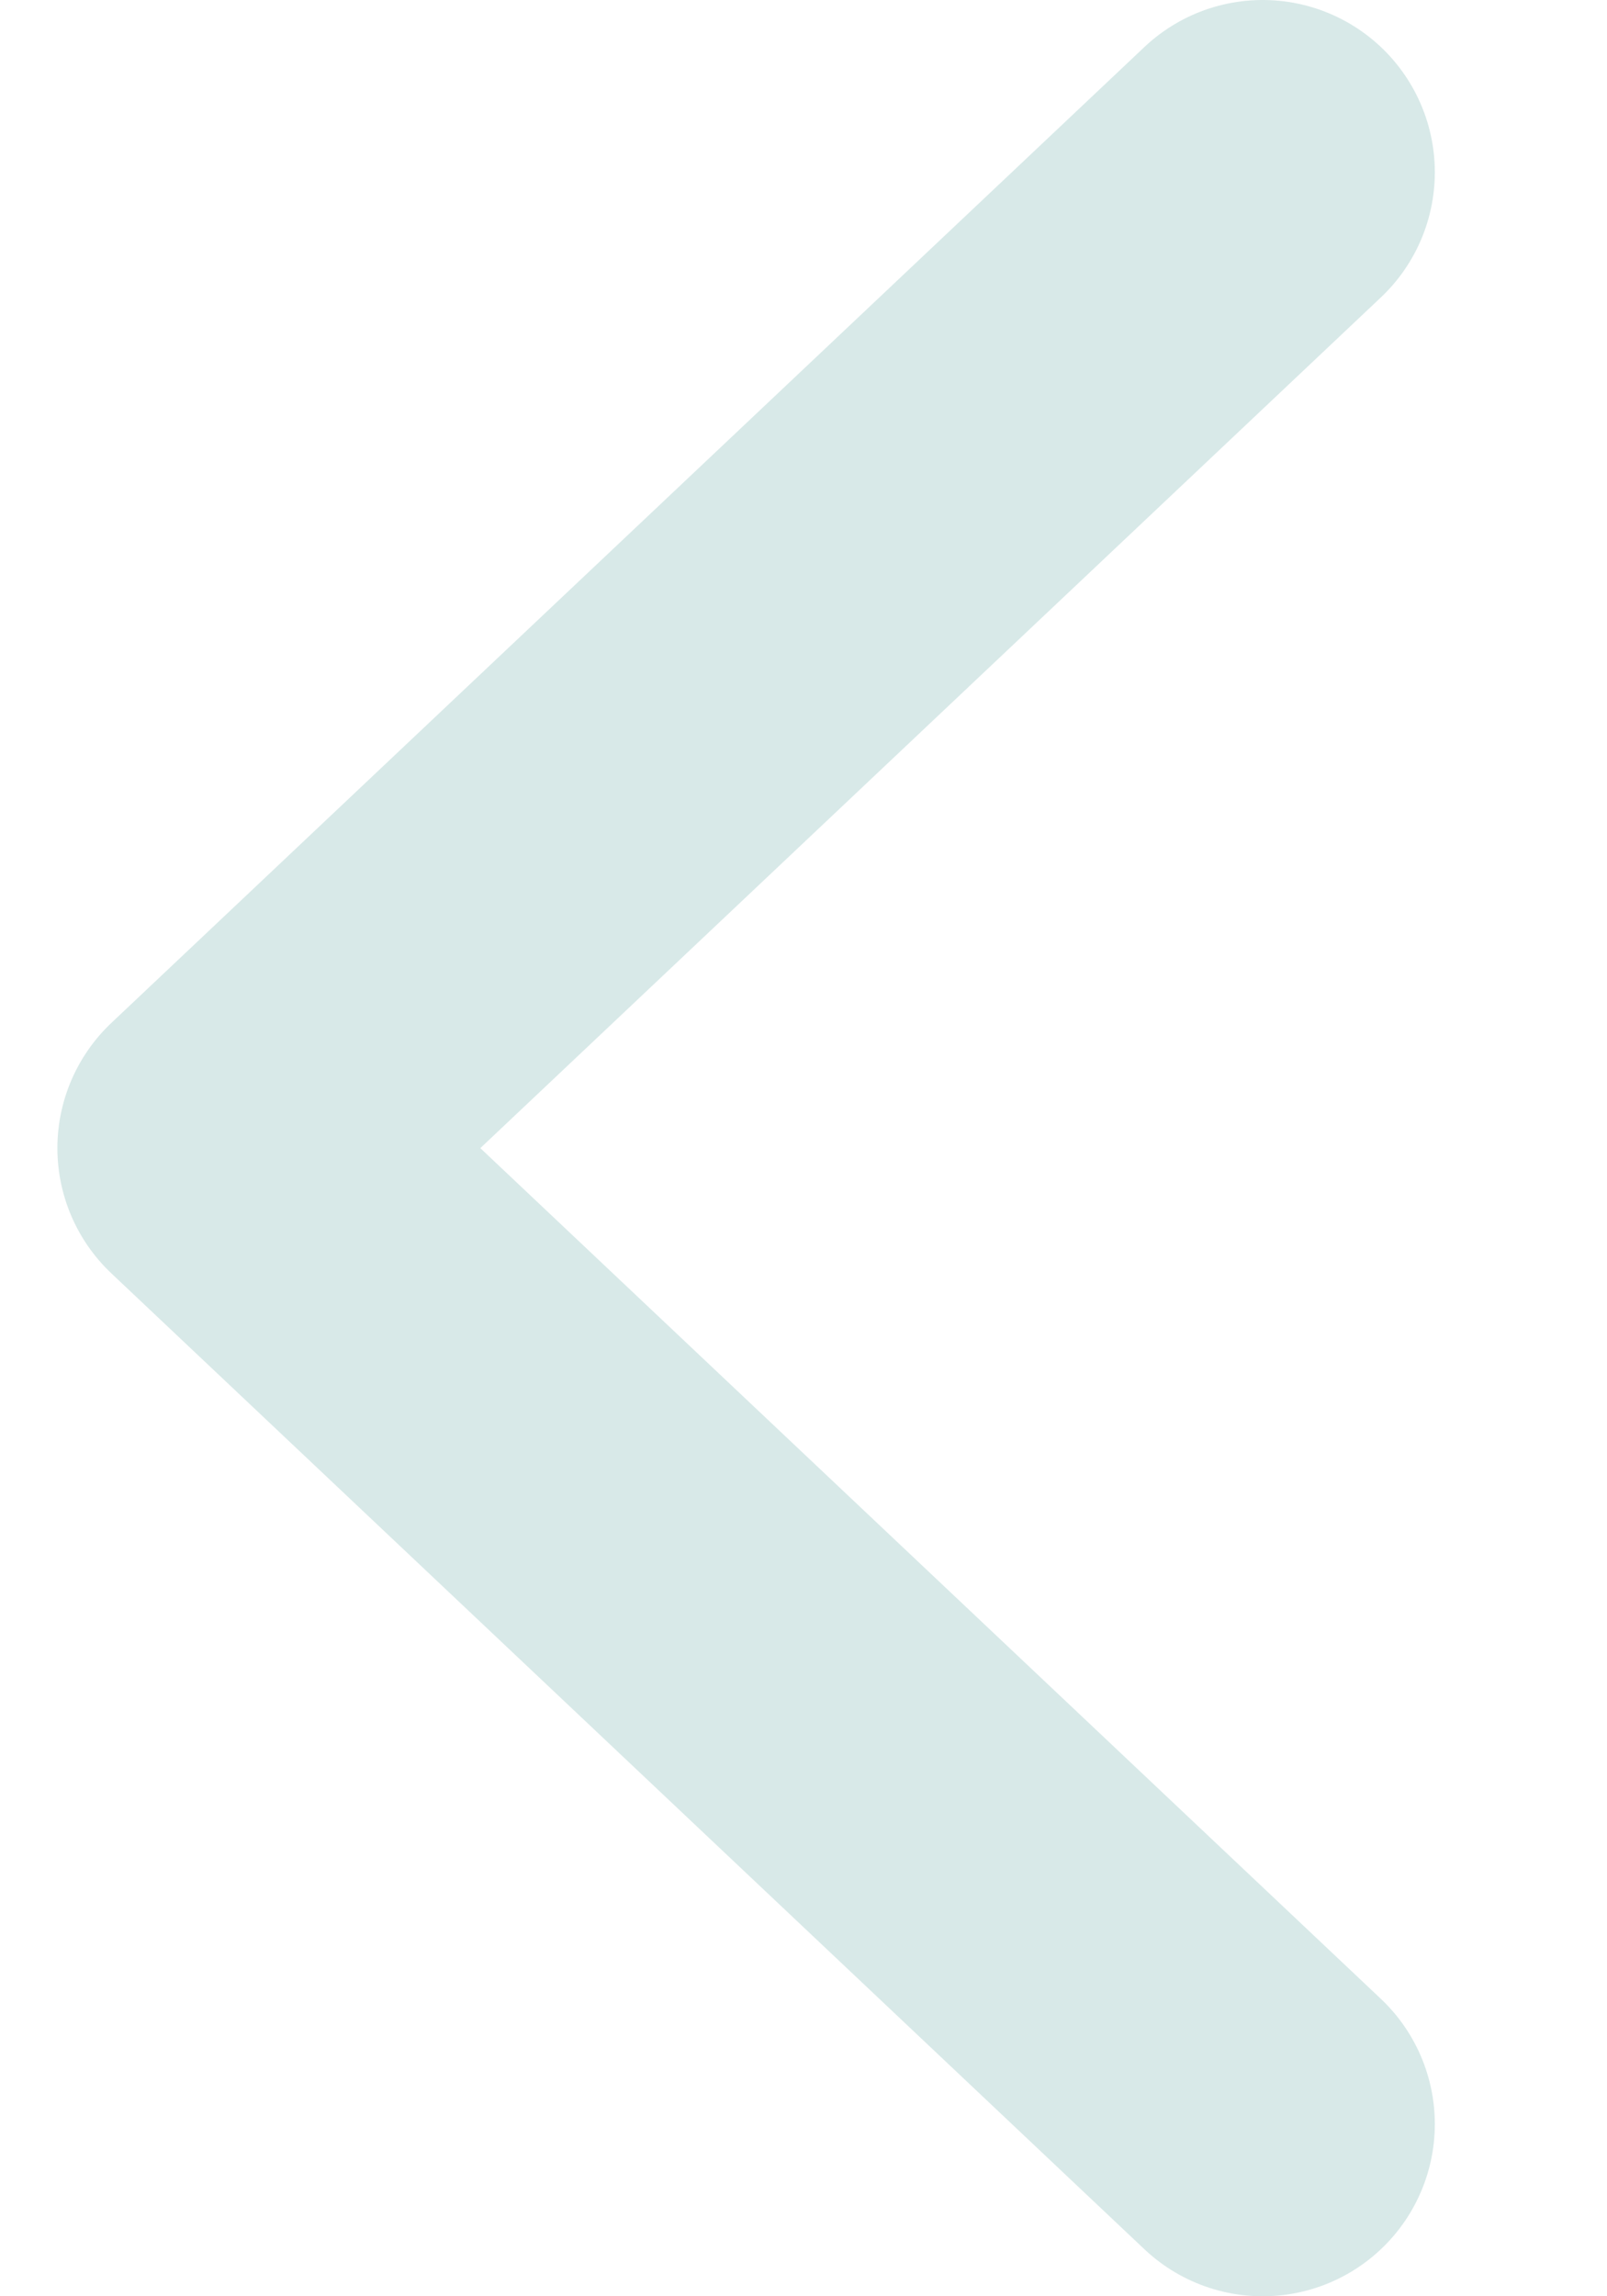<svg width="7" height="10" viewBox="0 0 7 10" fill="none" xmlns="http://www.w3.org/2000/svg">
<path d="M5.5 0.75L1 5L5.5 9.25" stroke="#D8E9E8" stroke-width="1.5" stroke-linecap="round" stroke-linejoin="round"/>
</svg>
